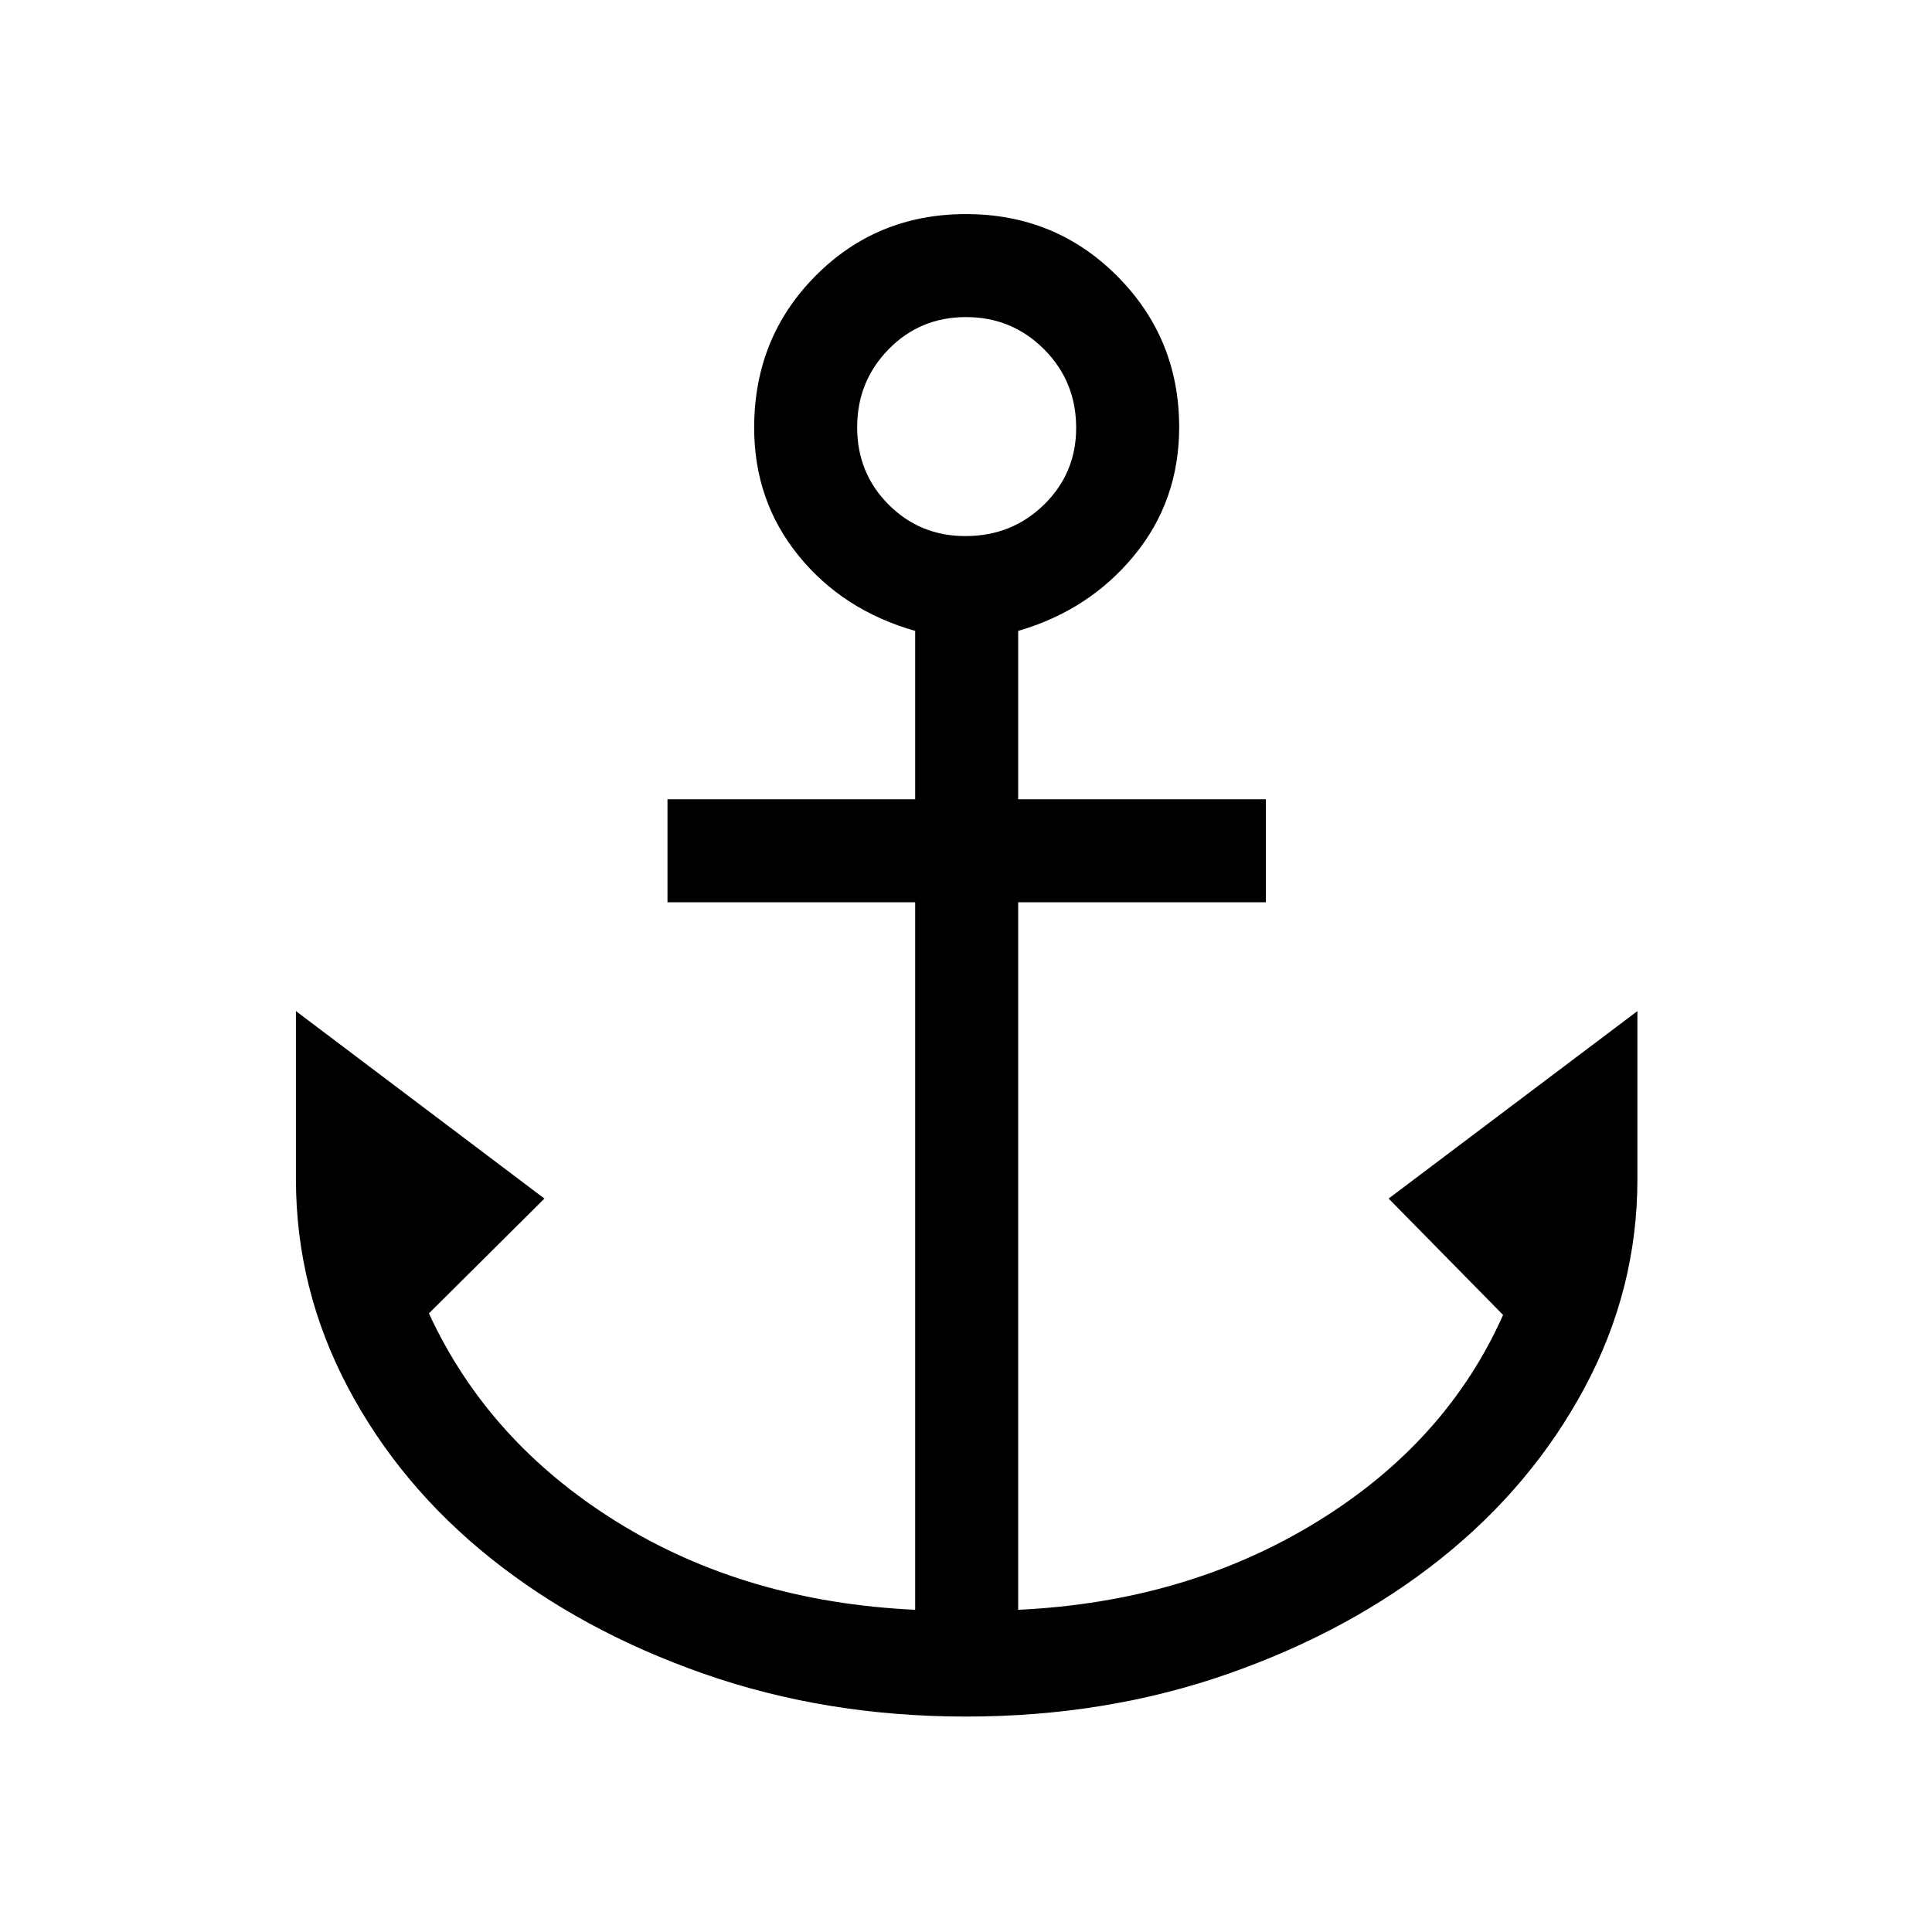 <svg xmlns="http://www.w3.org/2000/svg" height="40" viewBox="0 -960 960 960" width="40"><path d="M480-107.05q-69.58 0-130.26-21.25-60.69-21.26-105.89-57.39-45.21-36.13-71-84.97-25.8-48.83-25.8-103.44v-83.49l123.46 93.15-57.38 57.06q29.49 63.92 93.47 103.64 63.99 39.71 148.14 43.64v-351.57H331.67v-51.18h123.07v-83.66q-35.87-10.21-57.93-37.37-22.07-27.17-22.07-63.59 0-44.72 30.46-75.43 30.46-30.72 74.8-30.72 44.49 0 75.21 30.89 30.71 30.88 30.71 75.04 0 36.51-22.39 63.74-22.4 27.23-57.61 37.44v83.66H629v51.18H505.92v351.57q83.49-3.93 148.12-43.52 64.63-39.59 92.83-103L690-364.44l123.62-93.15v83.49q0 54.61-26.13 103.44-26.13 48.84-71.34 84.97-45.2 36.13-105.89 57.39-60.68 21.25-130.26 21.25Zm-.33-586.57q23.14 0 39.11-15.63 15.96-15.63 15.96-38.11 0-23.14-15.97-39.11-15.98-15.97-38.77-15.97-22.81 0-38.44 15.98-15.64 15.98-15.64 38.77 0 22.81 15.64 38.44 15.63 15.63 38.11 15.63Z"/></svg>